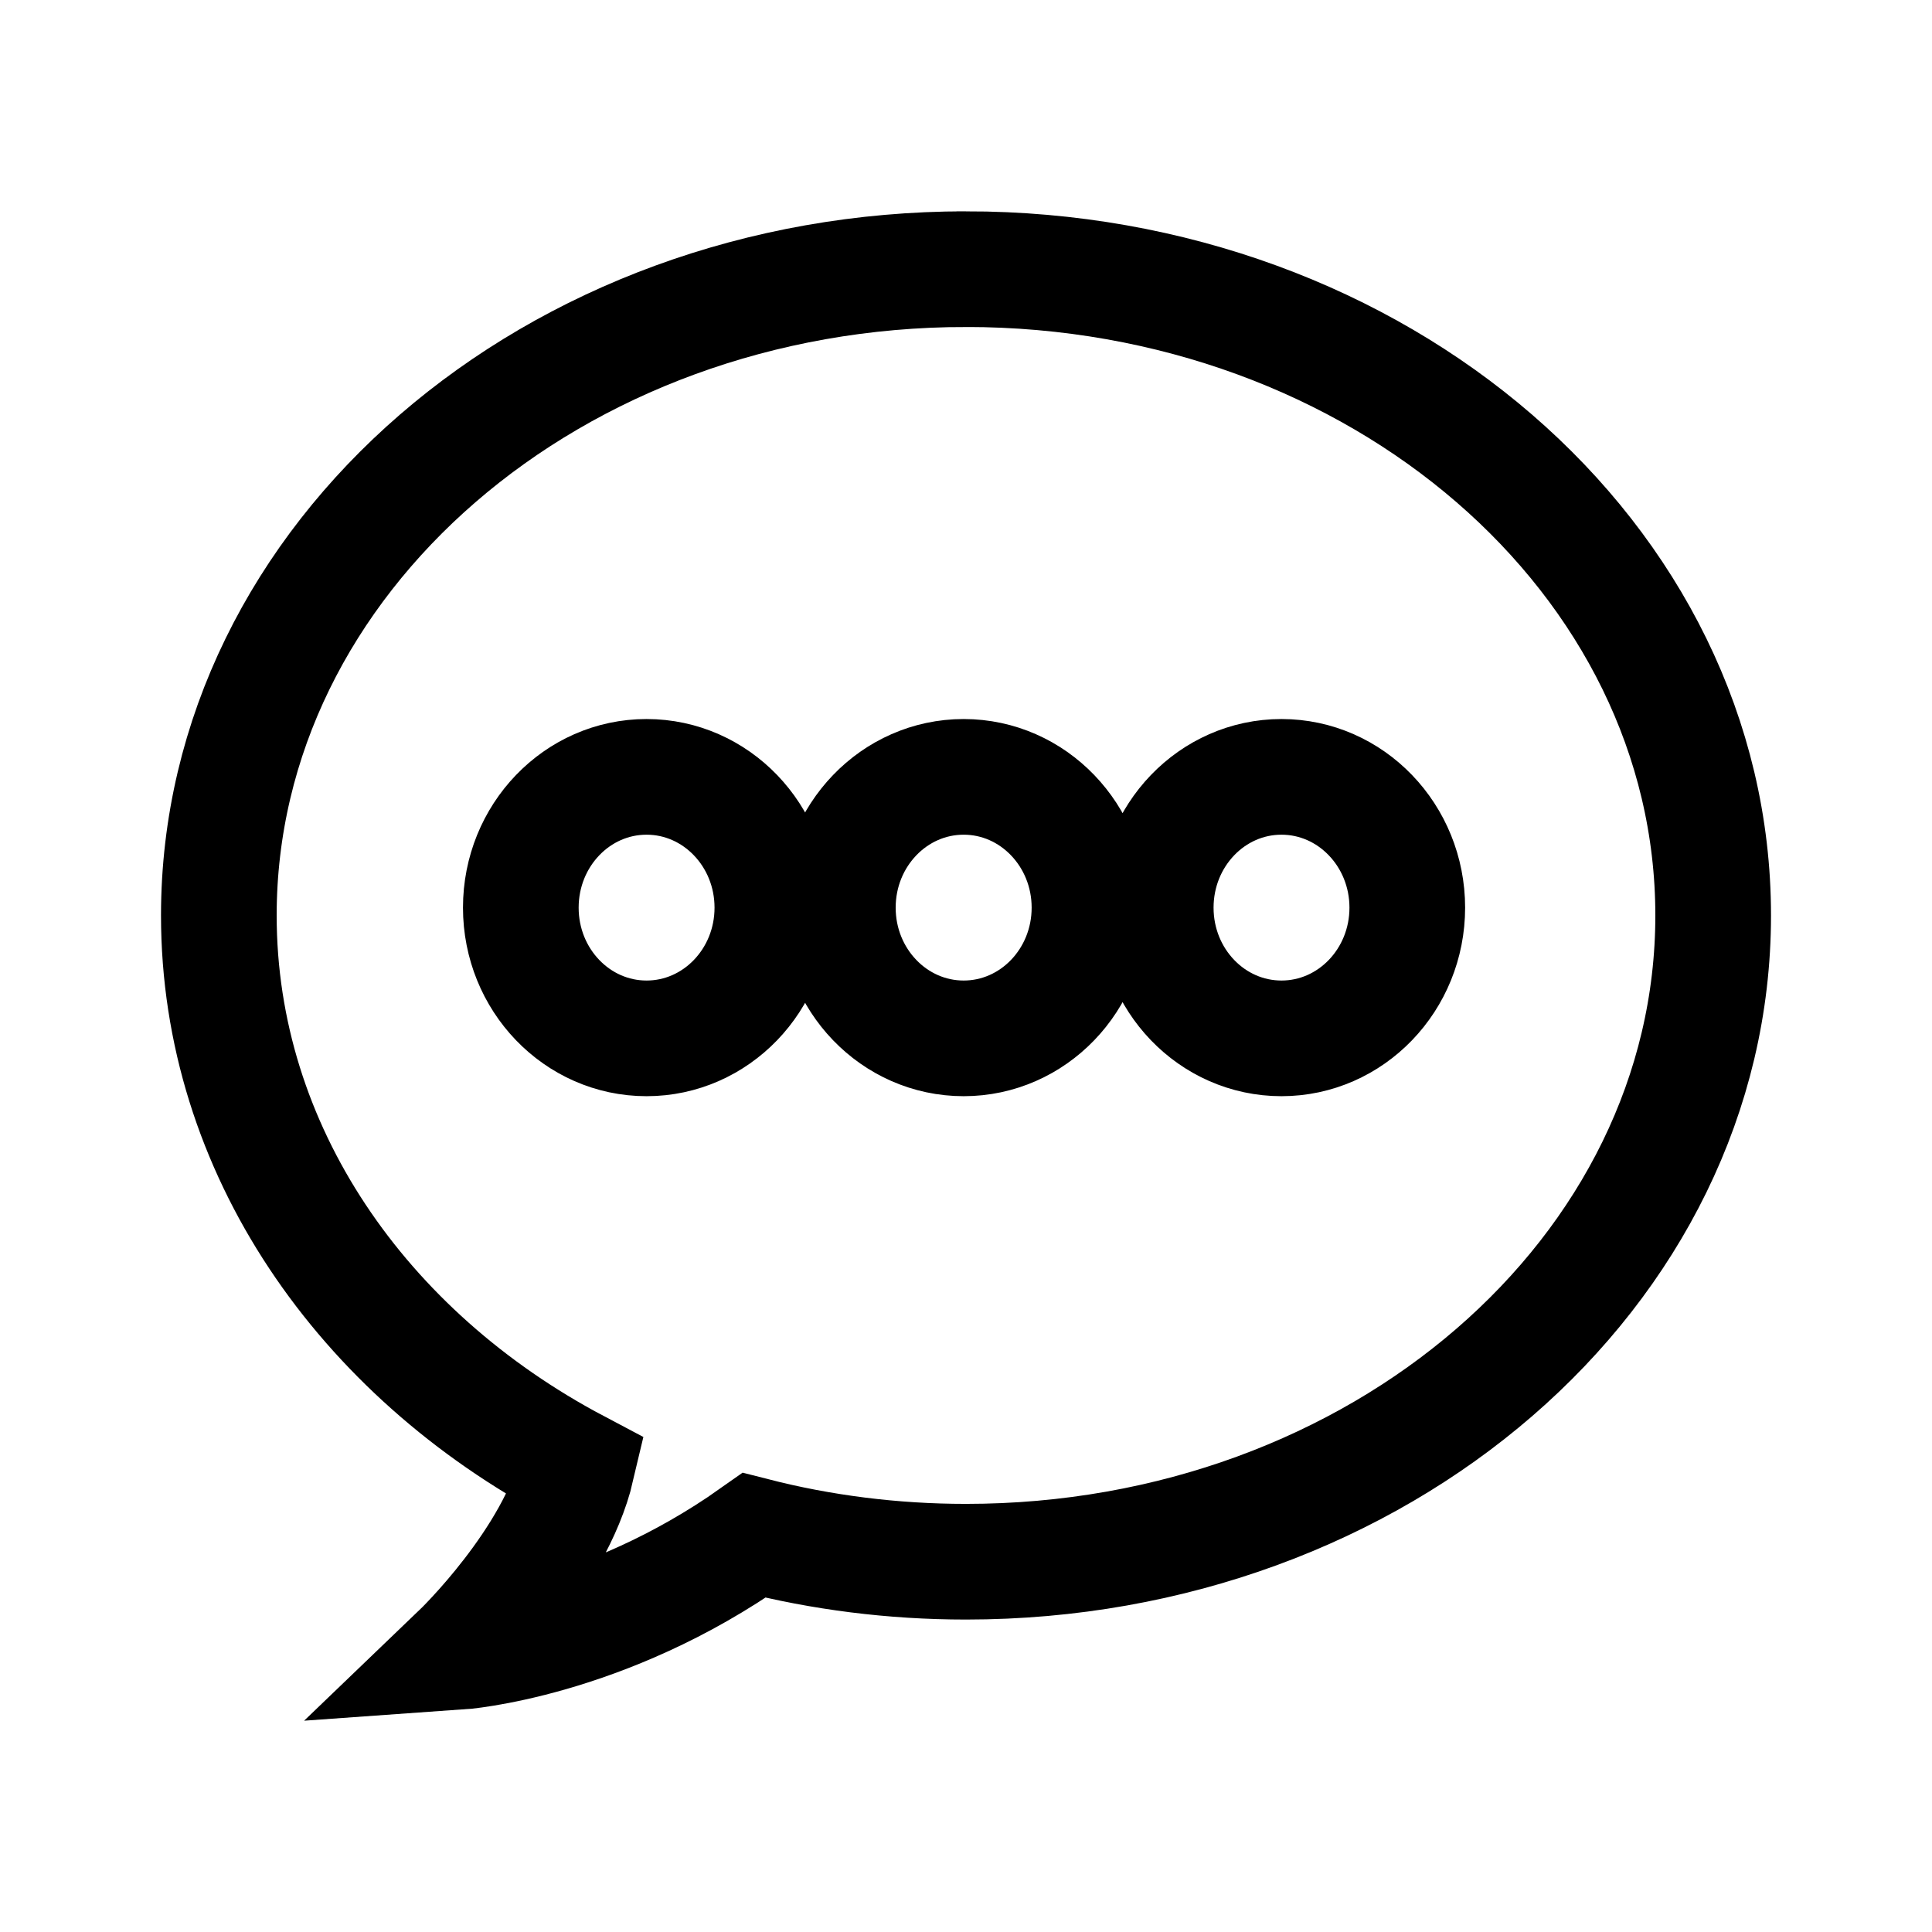 <?xml version="1.0" encoding="UTF-8" standalone="no"?>
<svg
   width="100%"
   height="100%"
   viewBox="0 0 192 192"
   id="vector"
   preserveAspectRatio="xMinYMin meet"
   version="1.1"
   sodipodi:docname="bluebubbles.svg"
   inkscape:version="1.2.1 (9c6d41e4, 2022-07-14)"
   xmlns:inkscape="http://www.inkscape.org/namespaces/inkscape"
   xmlns:sodipodi="http://sodipodi.sourceforge.net/DTD/sodipodi-0.dtd"
   xmlns="http://www.w3.org/2000/svg"
   xmlns:svg="http://www.w3.org/2000/svg">
  <defs
     id="defs46" />
  <sodipodi:namedview
     id="namedview44"
     pagecolor="#ffffff"
     bordercolor="#000000"
     borderopacity="0.25"
     inkscape:showpageshadow="2"
     inkscape:pageopacity="0.0"
     inkscape:pagecheckerboard="0"
     inkscape:deskcolor="#d1d1d1"
     showgrid="false"
     inkscape:zoom="1.2291667"
     inkscape:cx="68.338981"
     inkscape:cy="96.813557"
     inkscape:window-width="1309"
     inkscape:window-height="456"
     inkscape:window-x="0"
     inkscape:window-y="25"
     inkscape:window-maximized="0"
     inkscape:current-layer="vector" />
  <rect
     id="svgEditorBackground"
     x="0"
     y="0"
     width="432"
     height="432"
     style="fill:none;stroke:none" />
  <path
     id="path"
     d="m 96,26.748 c -41.01,0 -74.252,28.754 -74.252,64.227 0,23.22 14.24,43.557 35.584,54.84 -2.152,9.207 -11.674,18.343 -11.674,18.343 0,0 14.353,-1.006 29.293,-11.579 6.671,1.707 13.739,2.623 21.05,2.623 41.002,0 74.252,-28.754 74.252,-64.227 0,-35.473 -33.251,-64.227 -74.252,-64.227 z M 64.253,103.191 c -6.904,0 -12.495,-5.812 -12.495,-12.989 0,-7.177 5.591,-12.998 12.495,-12.998 6.904,0 12.504,5.821 12.504,12.998 0,7.177 -5.599,12.989 -12.504,12.989 z m 31.514,0 c -6.904,0 -12.504,-5.812 -12.504,-12.989 0,-7.177 5.599,-12.998 12.504,-12.998 6.904,0 12.504,5.821 12.504,12.998 0,7.177 -5.599,12.989 -12.504,12.989 z m 31.583,0 c -6.904,0 -12.495,-5.812 -12.495,-12.989 0,-7.177 5.591,-12.998 12.495,-12.998 6.904,0 12.504,5.821 12.504,12.998 0,7.177 -5.599,12.989 -12.504,12.989 z"
     fill="none"
     stroke="#000000"
     stroke-width="5.518"
     style="stroke-width:11.495;stroke-dasharray:none" />
</svg>
